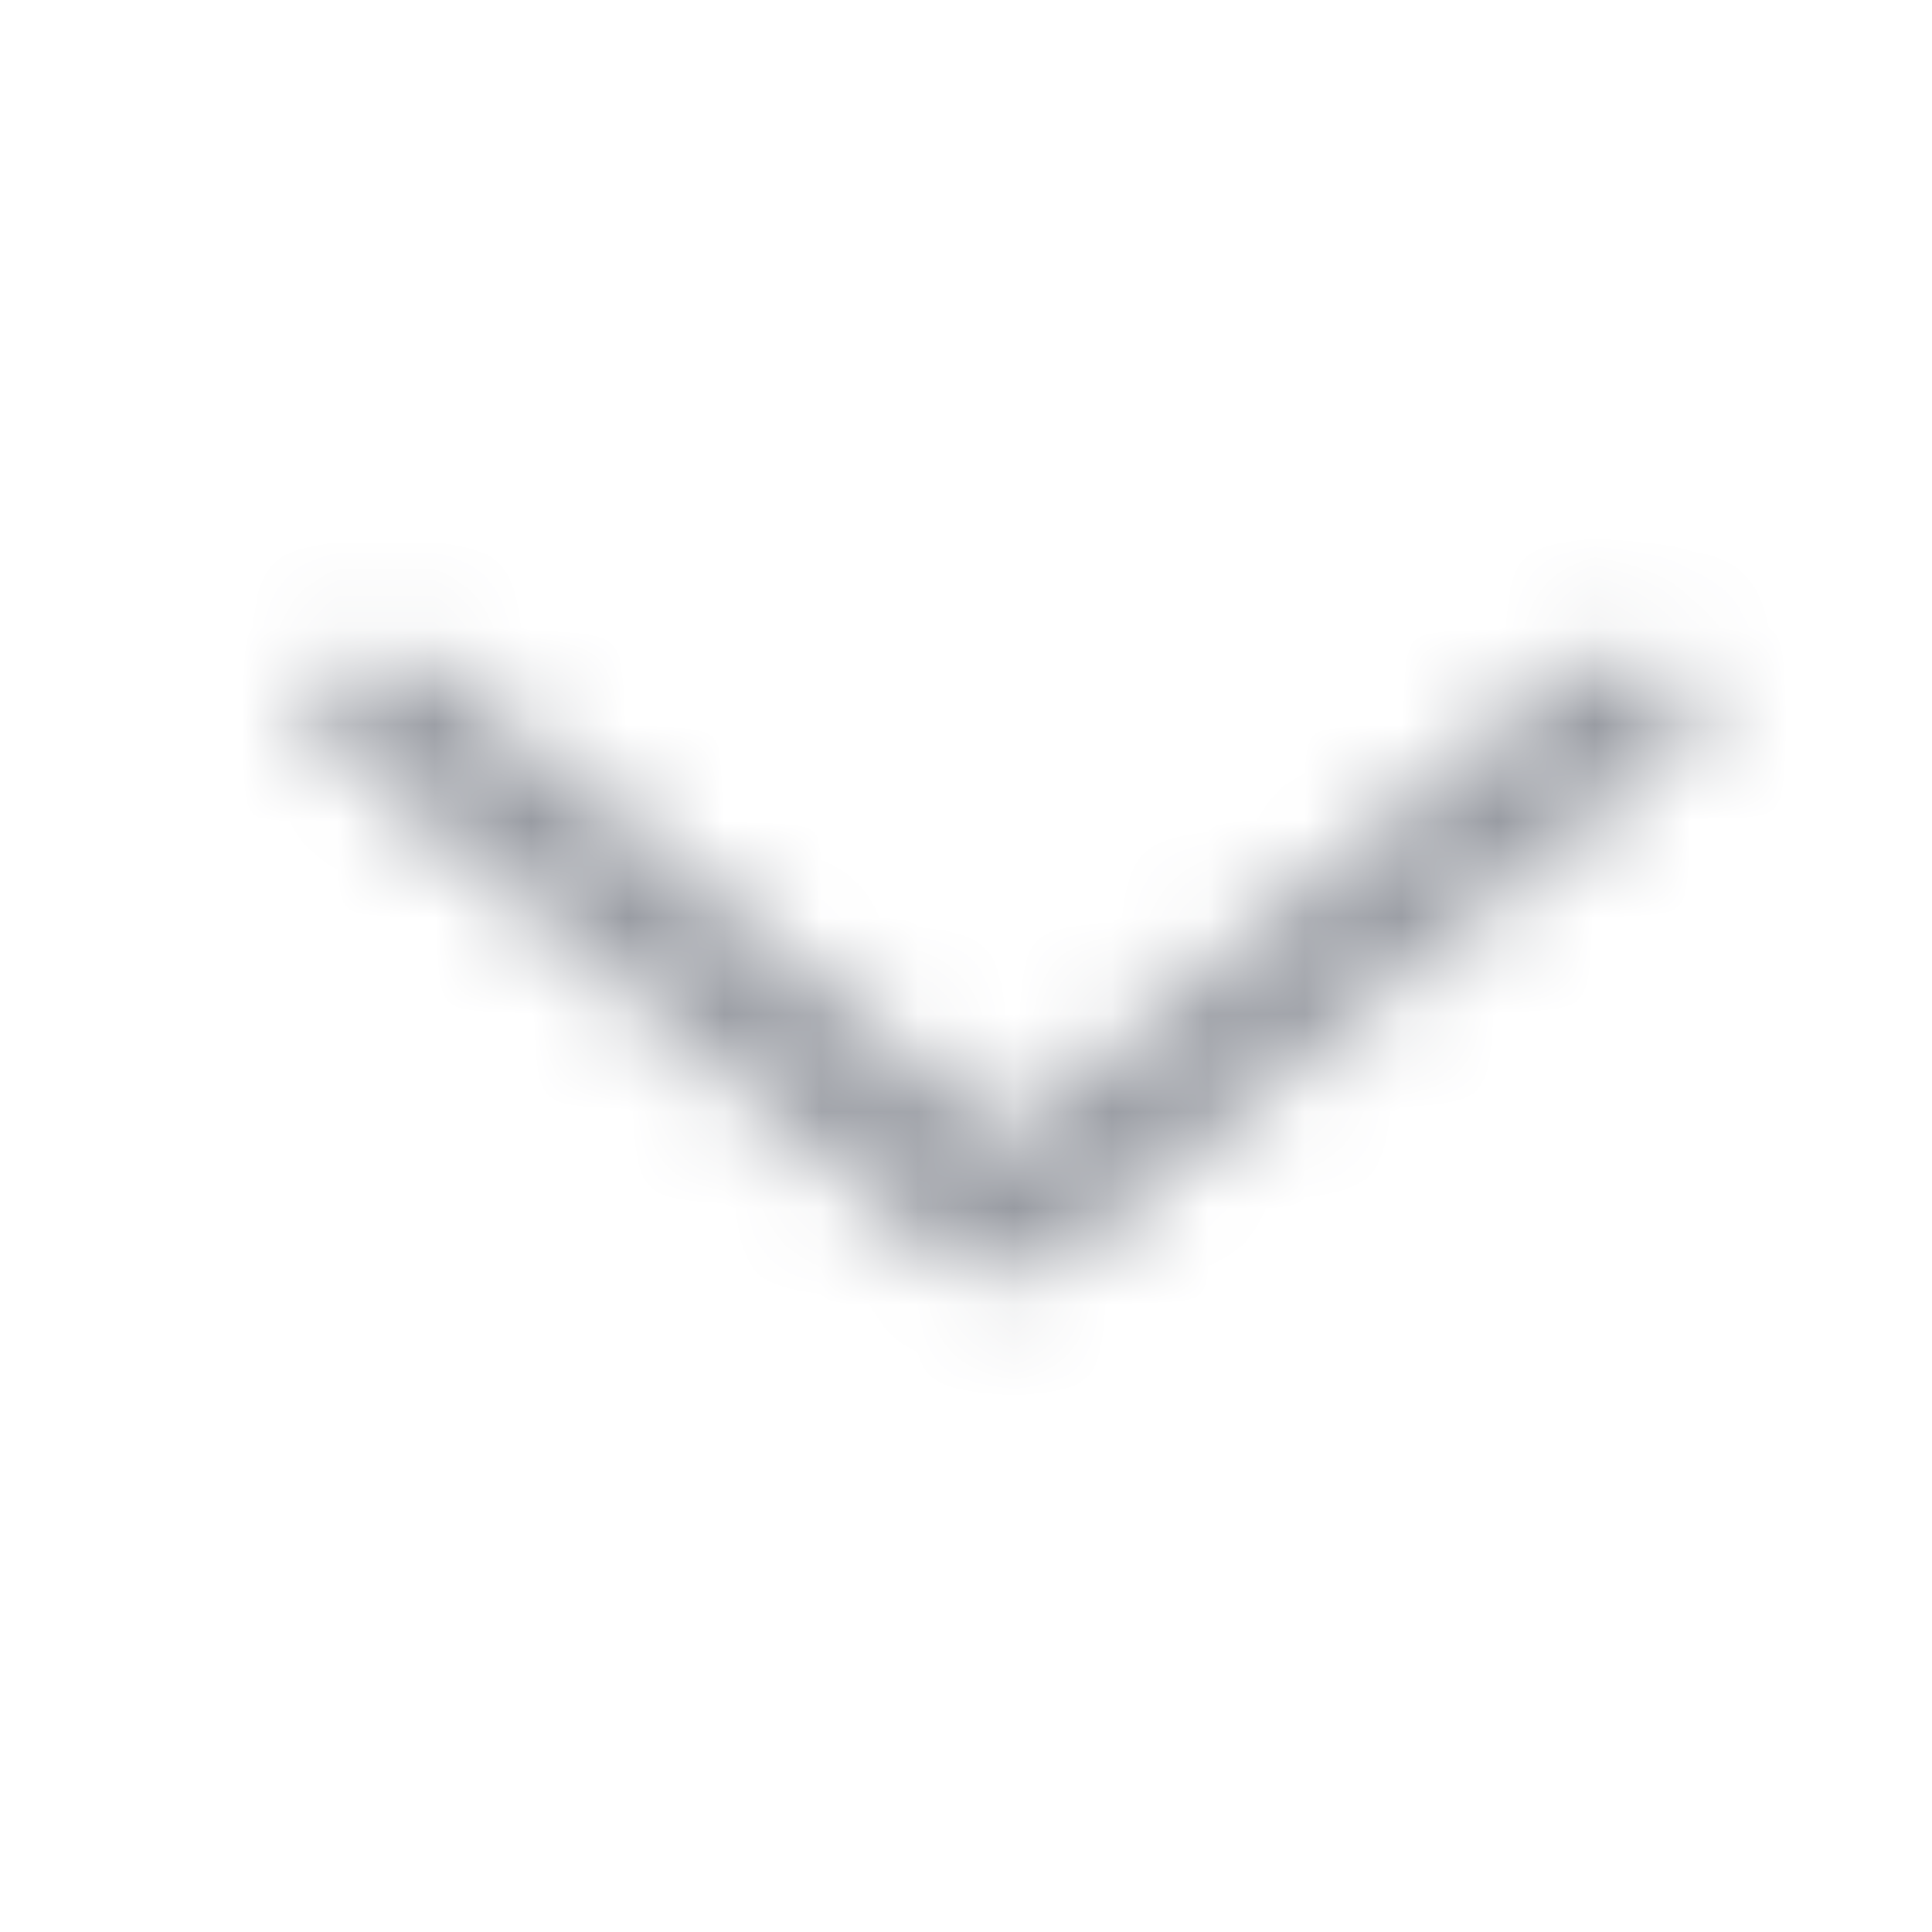 <svg width="20" height="20" viewBox="0 0 20 20" fill="none" xmlns="http://www.w3.org/2000/svg">
<mask id="mask0_996_40569" style="mask-type:alpha" maskUnits="userSpaceOnUse" x="0" y="2" width="21" height="16">
<path d="M10.08 12.201L10.4 12.468L10.72 12.201L16.611 7.292C16.707 7.212 16.893 7.212 16.989 7.292C17.008 7.308 17.015 7.32 17.018 7.325C17.019 7.328 17.02 7.33 17.02 7.331L17.02 7.332L17.02 7.334C17.02 7.335 17.019 7.337 17.018 7.339C17.015 7.345 17.008 7.357 16.989 7.373L10.589 12.706C10.493 12.786 10.307 12.786 10.211 12.706L3.811 7.373C3.792 7.357 3.785 7.345 3.782 7.339C3.781 7.337 3.781 7.335 3.78 7.334L3.78 7.332L3.78 7.331C3.781 7.33 3.781 7.328 3.782 7.325C3.785 7.32 3.792 7.308 3.811 7.292C3.907 7.212 4.093 7.212 4.189 7.292L10.08 12.201Z" fill="#171719" stroke="#171719"/>
</mask>
<g mask="url(#mask0_996_40569)">
<rect x="0.8" y="2" width="19.2" height="16" fill="#989BA2"/>
</g>
</svg>
